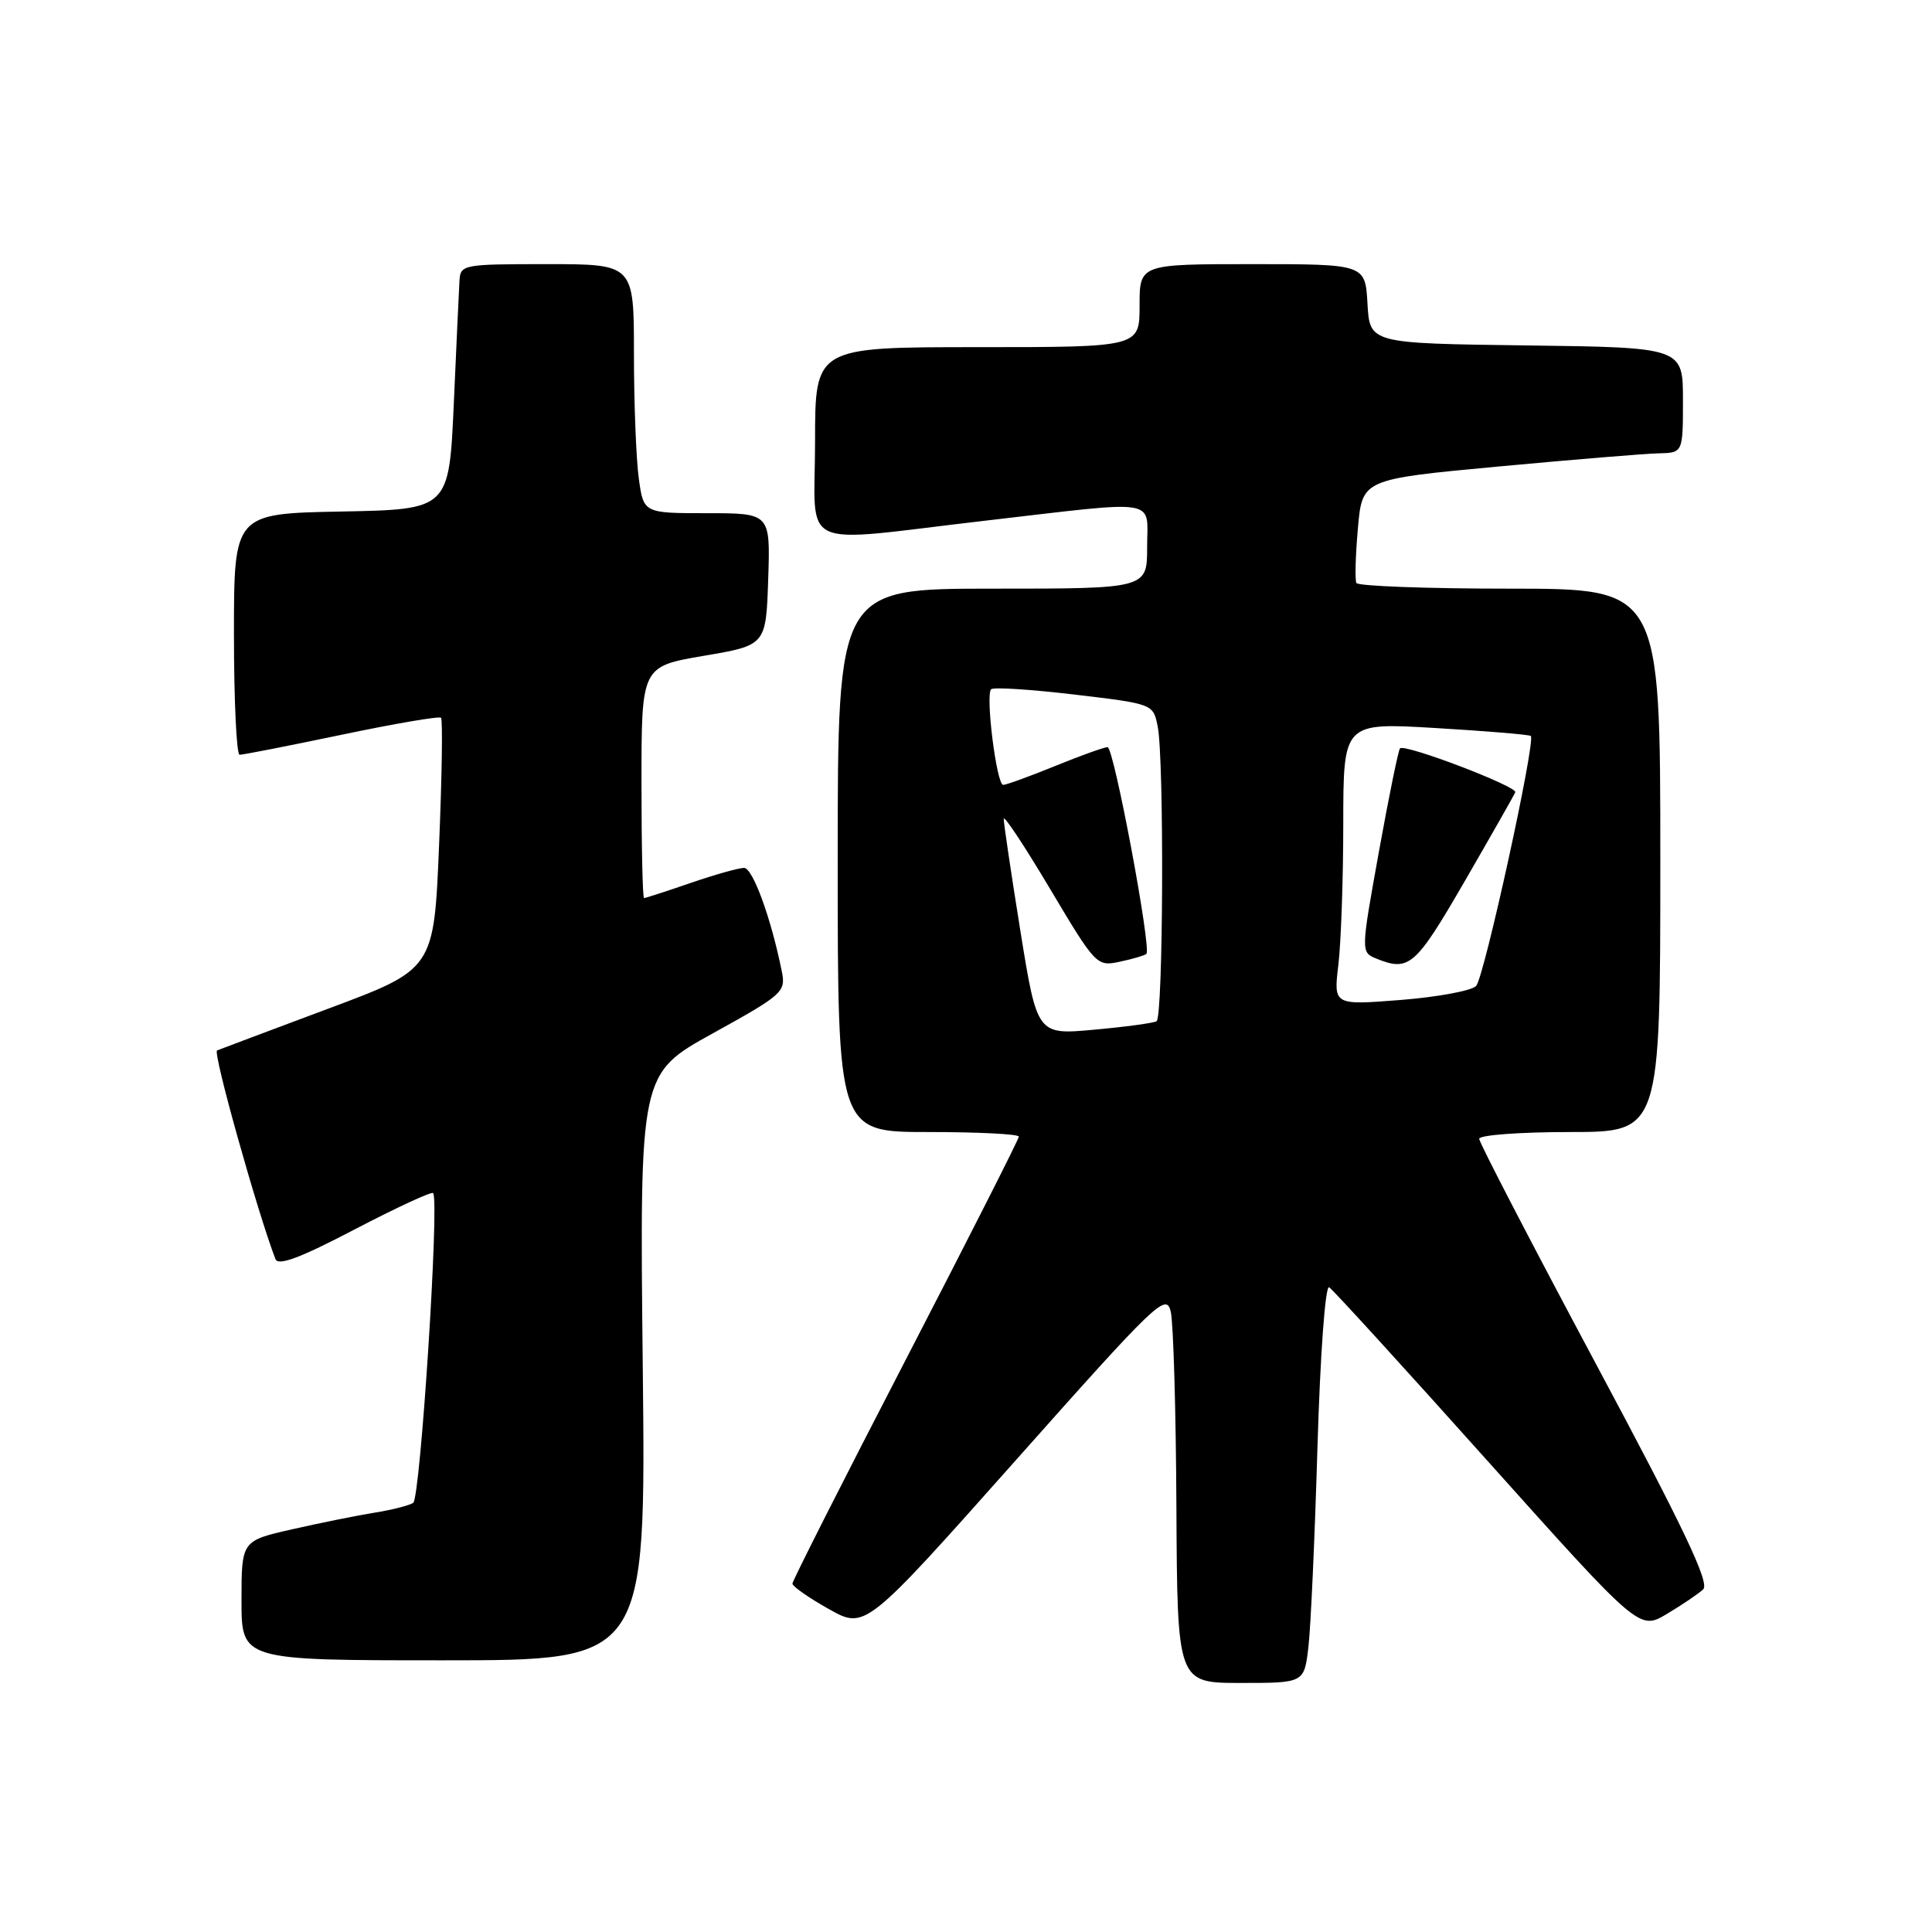 <?xml version="1.0" encoding="UTF-8" standalone="no"?>
<!DOCTYPE svg PUBLIC "-//W3C//DTD SVG 1.1//EN" "http://www.w3.org/Graphics/SVG/1.1/DTD/svg11.dtd" >
<svg xmlns="http://www.w3.org/2000/svg" xmlns:xlink="http://www.w3.org/1999/xlink" version="1.1" viewBox="0 0 256 256">
 <g >
 <path fill="currentColor"
d=" M 173.37 218.25 C 173.68 215.64 174.22 203.72 174.57 191.76 C 174.94 179.39 175.61 170.26 176.12 170.57 C 176.61 170.88 186.06 181.23 197.11 193.58 C 217.22 216.03 217.22 216.03 220.86 213.86 C 222.86 212.67 225.03 211.20 225.68 210.60 C 226.58 209.77 223.11 202.48 211.43 180.65 C 202.95 164.78 196.00 151.39 196.00 150.90 C 196.00 150.40 201.40 150.00 208.00 150.00 C 220.00 150.00 220.00 150.00 220.00 114.00 C 220.00 78.00 220.00 78.00 200.06 78.00 C 189.09 78.00 179.95 77.66 179.73 77.25 C 179.52 76.84 179.61 73.58 179.93 70.00 C 180.50 63.50 180.50 63.50 198.50 61.82 C 208.40 60.90 217.96 60.11 219.75 60.07 C 223.00 60.00 223.00 60.00 223.00 53.02 C 223.00 46.04 223.00 46.04 202.25 45.77 C 181.50 45.50 181.50 45.50 181.20 40.25 C 180.90 35.00 180.90 35.00 165.95 35.00 C 151.00 35.00 151.00 35.00 151.00 40.50 C 151.00 46.00 151.00 46.00 129.50 46.00 C 108.00 46.00 108.00 46.00 108.00 58.50 C 108.00 73.23 105.23 71.93 130.50 69.00 C 154.04 66.27 152.00 65.94 152.00 72.50 C 152.00 78.00 152.00 78.00 131.50 78.00 C 111.00 78.00 111.00 78.00 111.00 114.00 C 111.00 150.00 111.00 150.00 123.00 150.00 C 129.60 150.00 135.00 150.27 135.00 150.61 C 135.00 150.94 128.25 164.26 120.00 180.20 C 111.75 196.14 105.00 209.47 105.00 209.84 C 105.00 210.20 107.17 211.72 109.83 213.21 C 114.65 215.92 114.65 215.92 134.58 193.51 C 153.26 172.49 154.54 171.27 155.13 173.80 C 155.48 175.29 155.82 186.96 155.88 199.75 C 156.00 223.00 156.00 223.00 164.41 223.00 C 172.81 223.00 172.81 223.00 173.37 218.25 Z  M 85.17 181.14 C 84.75 142.28 84.75 142.28 94.46 136.92 C 103.70 131.81 104.14 131.43 103.60 128.75 C 102.19 121.71 99.75 115.00 98.59 115.00 C 97.89 115.00 94.70 115.90 91.50 117.00 C 88.30 118.10 85.53 119.00 85.34 119.00 C 85.15 119.00 85.00 112.09 85.00 103.65 C 85.00 88.31 85.00 88.31 93.25 86.90 C 101.50 85.50 101.50 85.50 101.79 76.75 C 102.08 68.00 102.08 68.00 93.67 68.00 C 85.27 68.00 85.27 68.00 84.64 63.36 C 84.29 60.81 84.00 53.38 84.00 46.86 C 84.00 35.00 84.00 35.00 72.50 35.00 C 61.28 35.00 61.00 35.05 60.88 37.25 C 60.81 38.49 60.47 45.80 60.13 53.50 C 59.50 67.50 59.50 67.50 45.25 67.78 C 31.00 68.05 31.00 68.05 31.00 84.03 C 31.00 92.81 31.34 100.01 31.75 100.01 C 32.16 100.02 38.24 98.83 45.26 97.36 C 52.27 95.89 58.21 94.87 58.44 95.11 C 58.67 95.34 58.56 102.93 58.18 111.98 C 57.50 128.43 57.50 128.43 43.50 133.65 C 35.80 136.53 29.17 139.02 28.76 139.19 C 28.17 139.43 34.07 160.49 36.49 166.82 C 36.85 167.78 39.73 166.70 47.00 162.90 C 52.50 160.03 57.18 157.86 57.39 158.09 C 58.25 159.01 55.70 198.54 54.75 199.14 C 54.18 199.50 51.87 200.08 49.61 200.44 C 47.35 200.80 42.46 201.79 38.75 202.63 C 32.00 204.16 32.00 204.16 32.00 212.08 C 32.00 220.00 32.00 220.00 58.80 220.00 C 85.59 220.00 85.59 220.00 85.17 181.14 Z  M 135.20 123.32 C 133.98 115.72 132.99 109.05 133.00 108.50 C 133.01 107.95 135.78 112.13 139.15 117.80 C 145.19 127.94 145.33 128.09 148.39 127.43 C 150.10 127.07 151.68 126.60 151.90 126.40 C 152.61 125.75 147.59 99.00 146.76 99.00 C 146.32 99.00 143.19 100.12 139.81 101.50 C 136.42 102.88 133.33 104.00 132.93 104.00 C 132.05 104.00 130.56 92.11 131.33 91.33 C 131.63 91.03 136.59 91.35 142.34 92.03 C 152.80 93.27 152.80 93.27 153.40 96.26 C 154.27 100.60 154.14 134.80 153.25 135.32 C 152.84 135.56 149.11 136.07 144.97 136.44 C 137.43 137.13 137.43 137.13 135.20 123.32 Z  M 177.34 127.85 C 177.69 124.91 177.99 116.48 177.99 109.12 C 178.00 95.74 178.00 95.74 190.25 96.47 C 196.99 96.87 202.65 97.34 202.84 97.52 C 203.52 98.17 196.66 129.53 195.59 130.65 C 194.99 131.28 190.49 132.11 185.60 132.50 C 176.70 133.20 176.70 133.20 177.34 127.85 Z  M 194.04 116.84 C 197.59 110.70 200.63 105.36 200.78 104.98 C 201.10 104.22 186.14 98.52 185.51 99.16 C 185.29 99.38 184.03 105.55 182.71 112.87 C 180.31 126.18 180.31 126.18 182.40 127.03 C 186.72 128.77 187.56 128.03 194.04 116.84 Z "/>
</g>
</svg>
